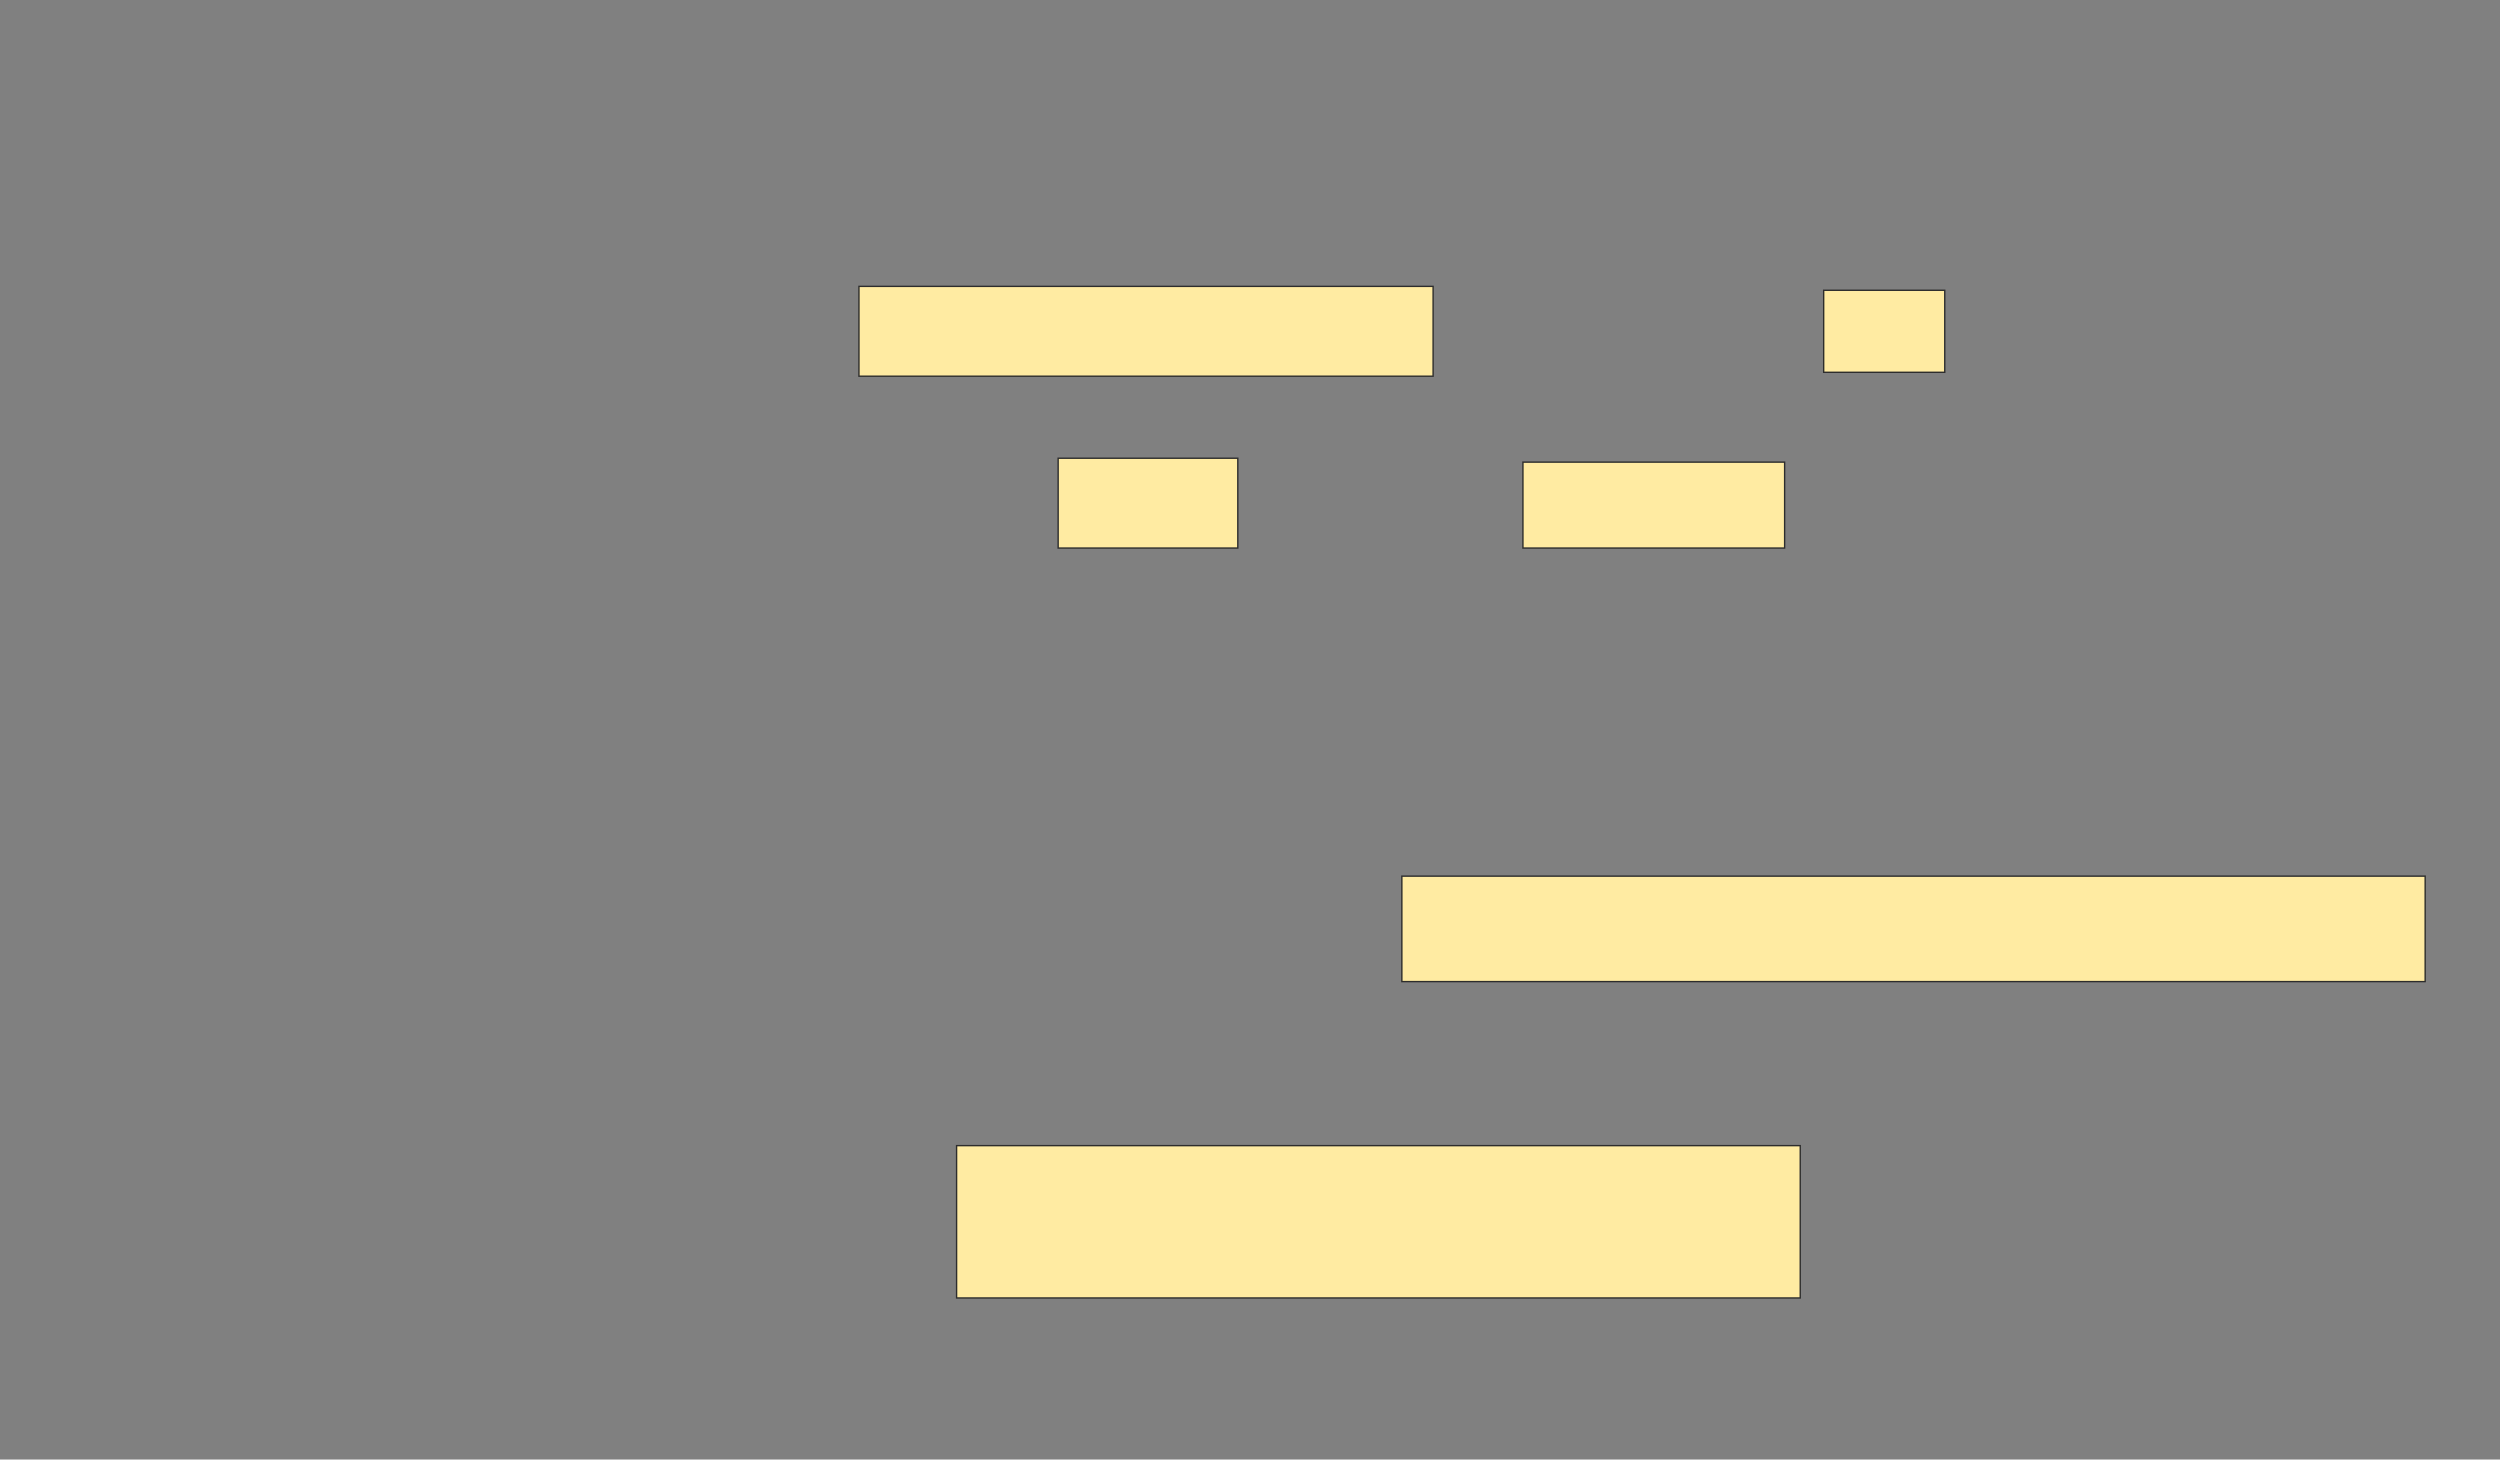 <svg xmlns="http://www.w3.org/2000/svg" width="1778" height="1038">
 <rect width="100%" height="100%" fill="#808080" stroke="none"/>
 <!-- Created with Image Occlusion Enhanced -->
 <g>
  <title>Labels</title>
 </g>
 <g>
  <title>Masks</title>
  <g id="5ddbc4b35003447bade2d08abcfedc62-ao-1">
   <rect height="63.889" width="408.333" y="203.667" x="610.889" stroke="#2D2D2D" fill="#FFEBA2"/>
   <rect stroke="#2D2D2D" height="58.333" width="86.111" y="206.444" x="1297" fill="#FFEBA2"/>
  </g>
  <g id="5ddbc4b35003447bade2d08abcfedc62-ao-2">
   <rect height="63.889" width="127.778" y="325.889" x="752.555" stroke-linecap="null" stroke-linejoin="null" stroke-dasharray="null" stroke="#2D2D2D" fill="#FFEBA2"/>
   <rect height="61.111" width="186.111" y="328.667" x="1083.111" stroke-linecap="null" stroke-linejoin="null" stroke-dasharray="null" stroke="#2D2D2D" fill="#FFEBA2"/>
  </g>
  
  <rect id="5ddbc4b35003447bade2d08abcfedc62-ao-4" height="75" width="727.778" y="623.111" x="997" stroke-linecap="null" stroke-linejoin="null" stroke-dasharray="null" stroke="#2D2D2D" fill="#FFEBA2"/>
  <rect id="5ddbc4b35003447bade2d08abcfedc62-ao-5" height="108.333" width="600" y="814.778" x="680.333" stroke-linecap="null" stroke-linejoin="null" stroke-dasharray="null" stroke="#2D2D2D" fill="#FFEBA2"/>
 </g>
</svg>
